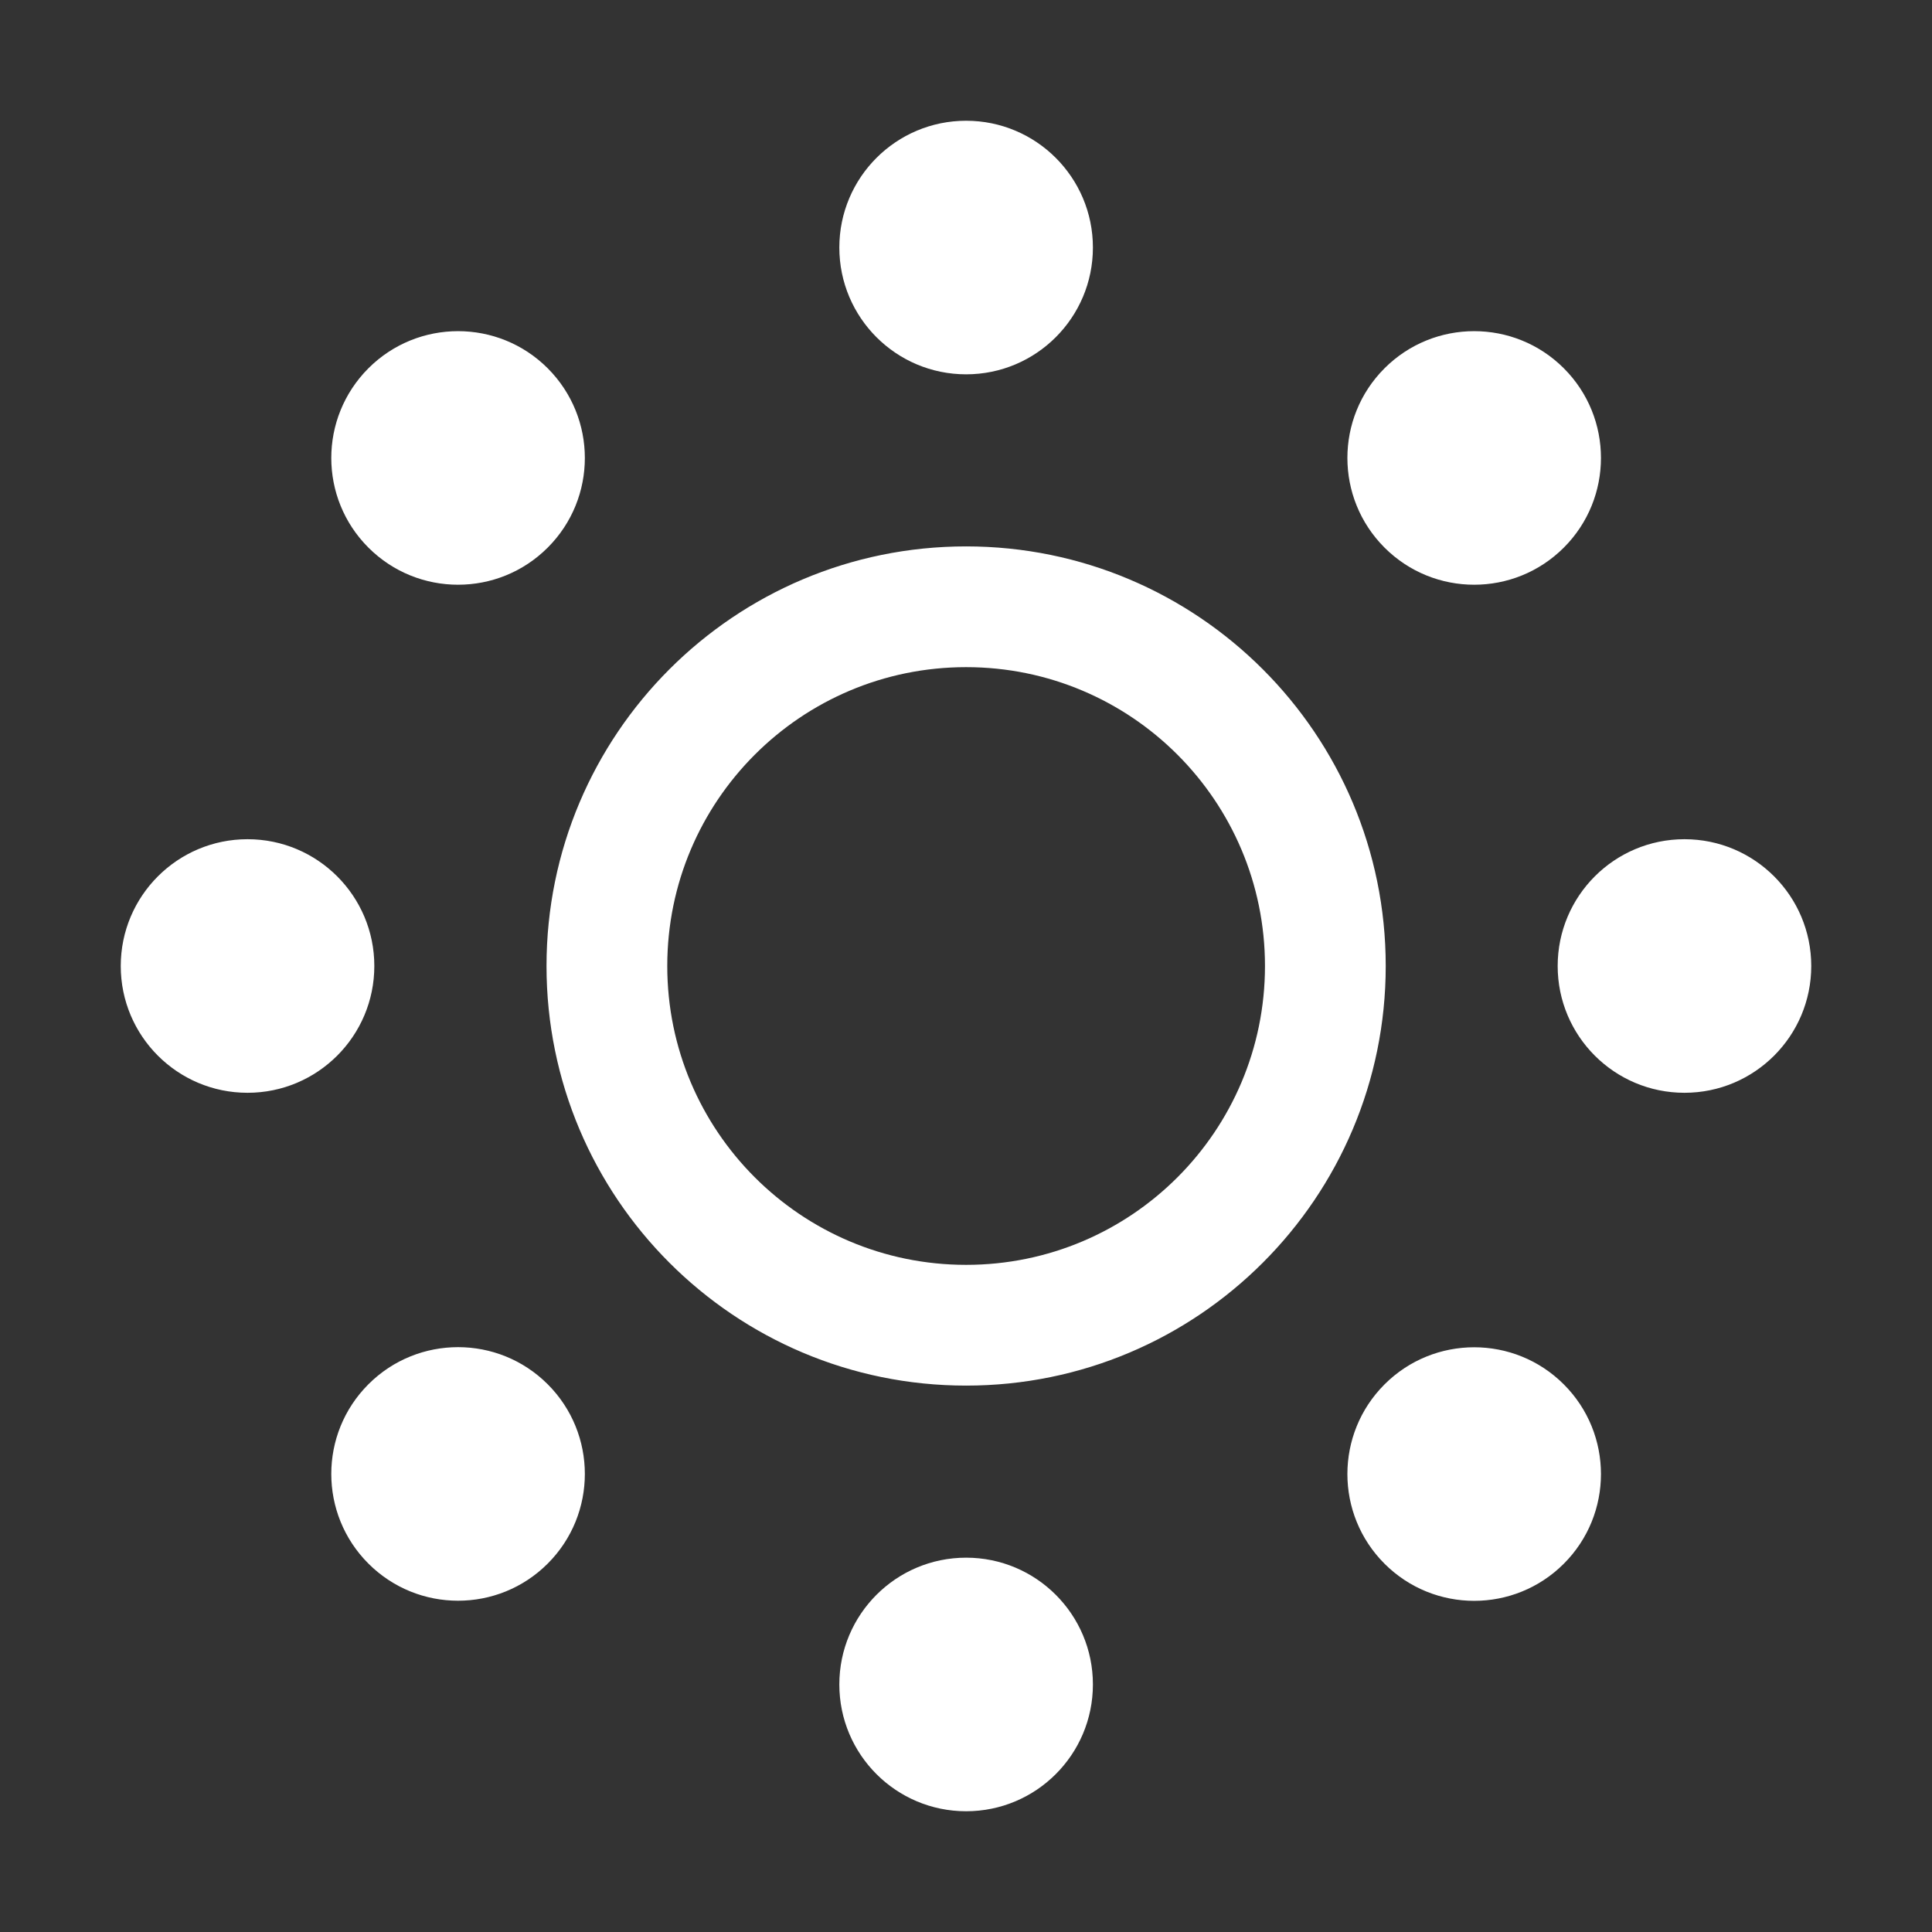 <svg width="16" height="16" viewBox="0 0 16 16" fill="none" xmlns="http://www.w3.org/2000/svg">
<rect x="0" y="0" width="16" height="16" fill="#333333" stroke="none"/>
<path fill-rule="evenodd" clip-rule="evenodd" d="M8.001 3.1C8.581 3.1 9.051 2.63 9.051 2.05C9.051 1.47 8.581 1 8.001 1C7.421 1 6.951 1.47 6.951 2.05C6.951 2.63 7.421 3.1 8.001 3.1ZM8.001 15C8.581 15 9.051 14.53 9.051 13.95C9.051 13.37 8.581 12.9 8.001 12.9C7.421 12.9 6.951 13.37 6.951 13.95C6.951 14.53 7.421 15 8.001 15ZM8.001 5.525C6.634 5.525 5.526 6.633 5.526 8C5.526 9.367 6.634 10.475 8.001 10.475C9.368 10.475 10.476 9.367 10.476 8C10.476 6.633 9.368 5.525 8.001 5.525ZM4.526 8C4.526 6.081 6.081 4.525 8.001 4.525C9.92 4.525 11.476 6.081 11.476 8C11.476 9.919 9.92 11.475 8.001 11.475C6.081 11.475 4.526 9.919 4.526 8ZM12.951 4.535C12.541 4.945 11.876 4.945 11.466 4.535C11.056 4.125 11.056 3.46 11.466 3.05C11.876 2.64 12.541 2.64 12.951 3.05C13.361 3.46 13.361 4.125 12.951 4.535ZM4.536 12.949C4.126 13.359 3.461 13.359 3.051 12.949C2.641 12.539 2.641 11.874 3.051 11.464C3.461 11.054 4.126 11.054 4.536 11.464C4.946 11.874 4.946 12.539 4.536 12.949ZM4.536 4.535C4.946 4.125 4.946 3.461 4.536 3.05C4.126 2.64 3.461 2.64 3.051 3.05C2.641 3.461 2.641 4.125 3.051 4.535C3.461 4.945 4.126 4.945 4.536 4.535ZM12.951 12.95C13.361 12.54 13.361 11.875 12.951 11.465C12.541 11.055 11.876 11.055 11.466 11.465C11.056 11.875 11.056 12.54 11.466 12.95C11.876 13.36 12.541 13.36 12.951 12.95ZM2.05 6.95C2.63 6.95 3.1 7.42 3.1 8C3.1 8.58 2.63 9.05 2.05 9.05C1.47 9.05 1 8.58 1 8C1 7.42 1.47 6.95 2.05 6.95ZM13.95 6.95C14.53 6.95 15 7.42 15 8C15 8.58 14.53 9.05 13.95 9.05C13.37 9.05 12.9 8.58 12.9 8C12.9 7.42 13.37 6.95 13.95 6.95Z" fill="white"/>
</svg>
